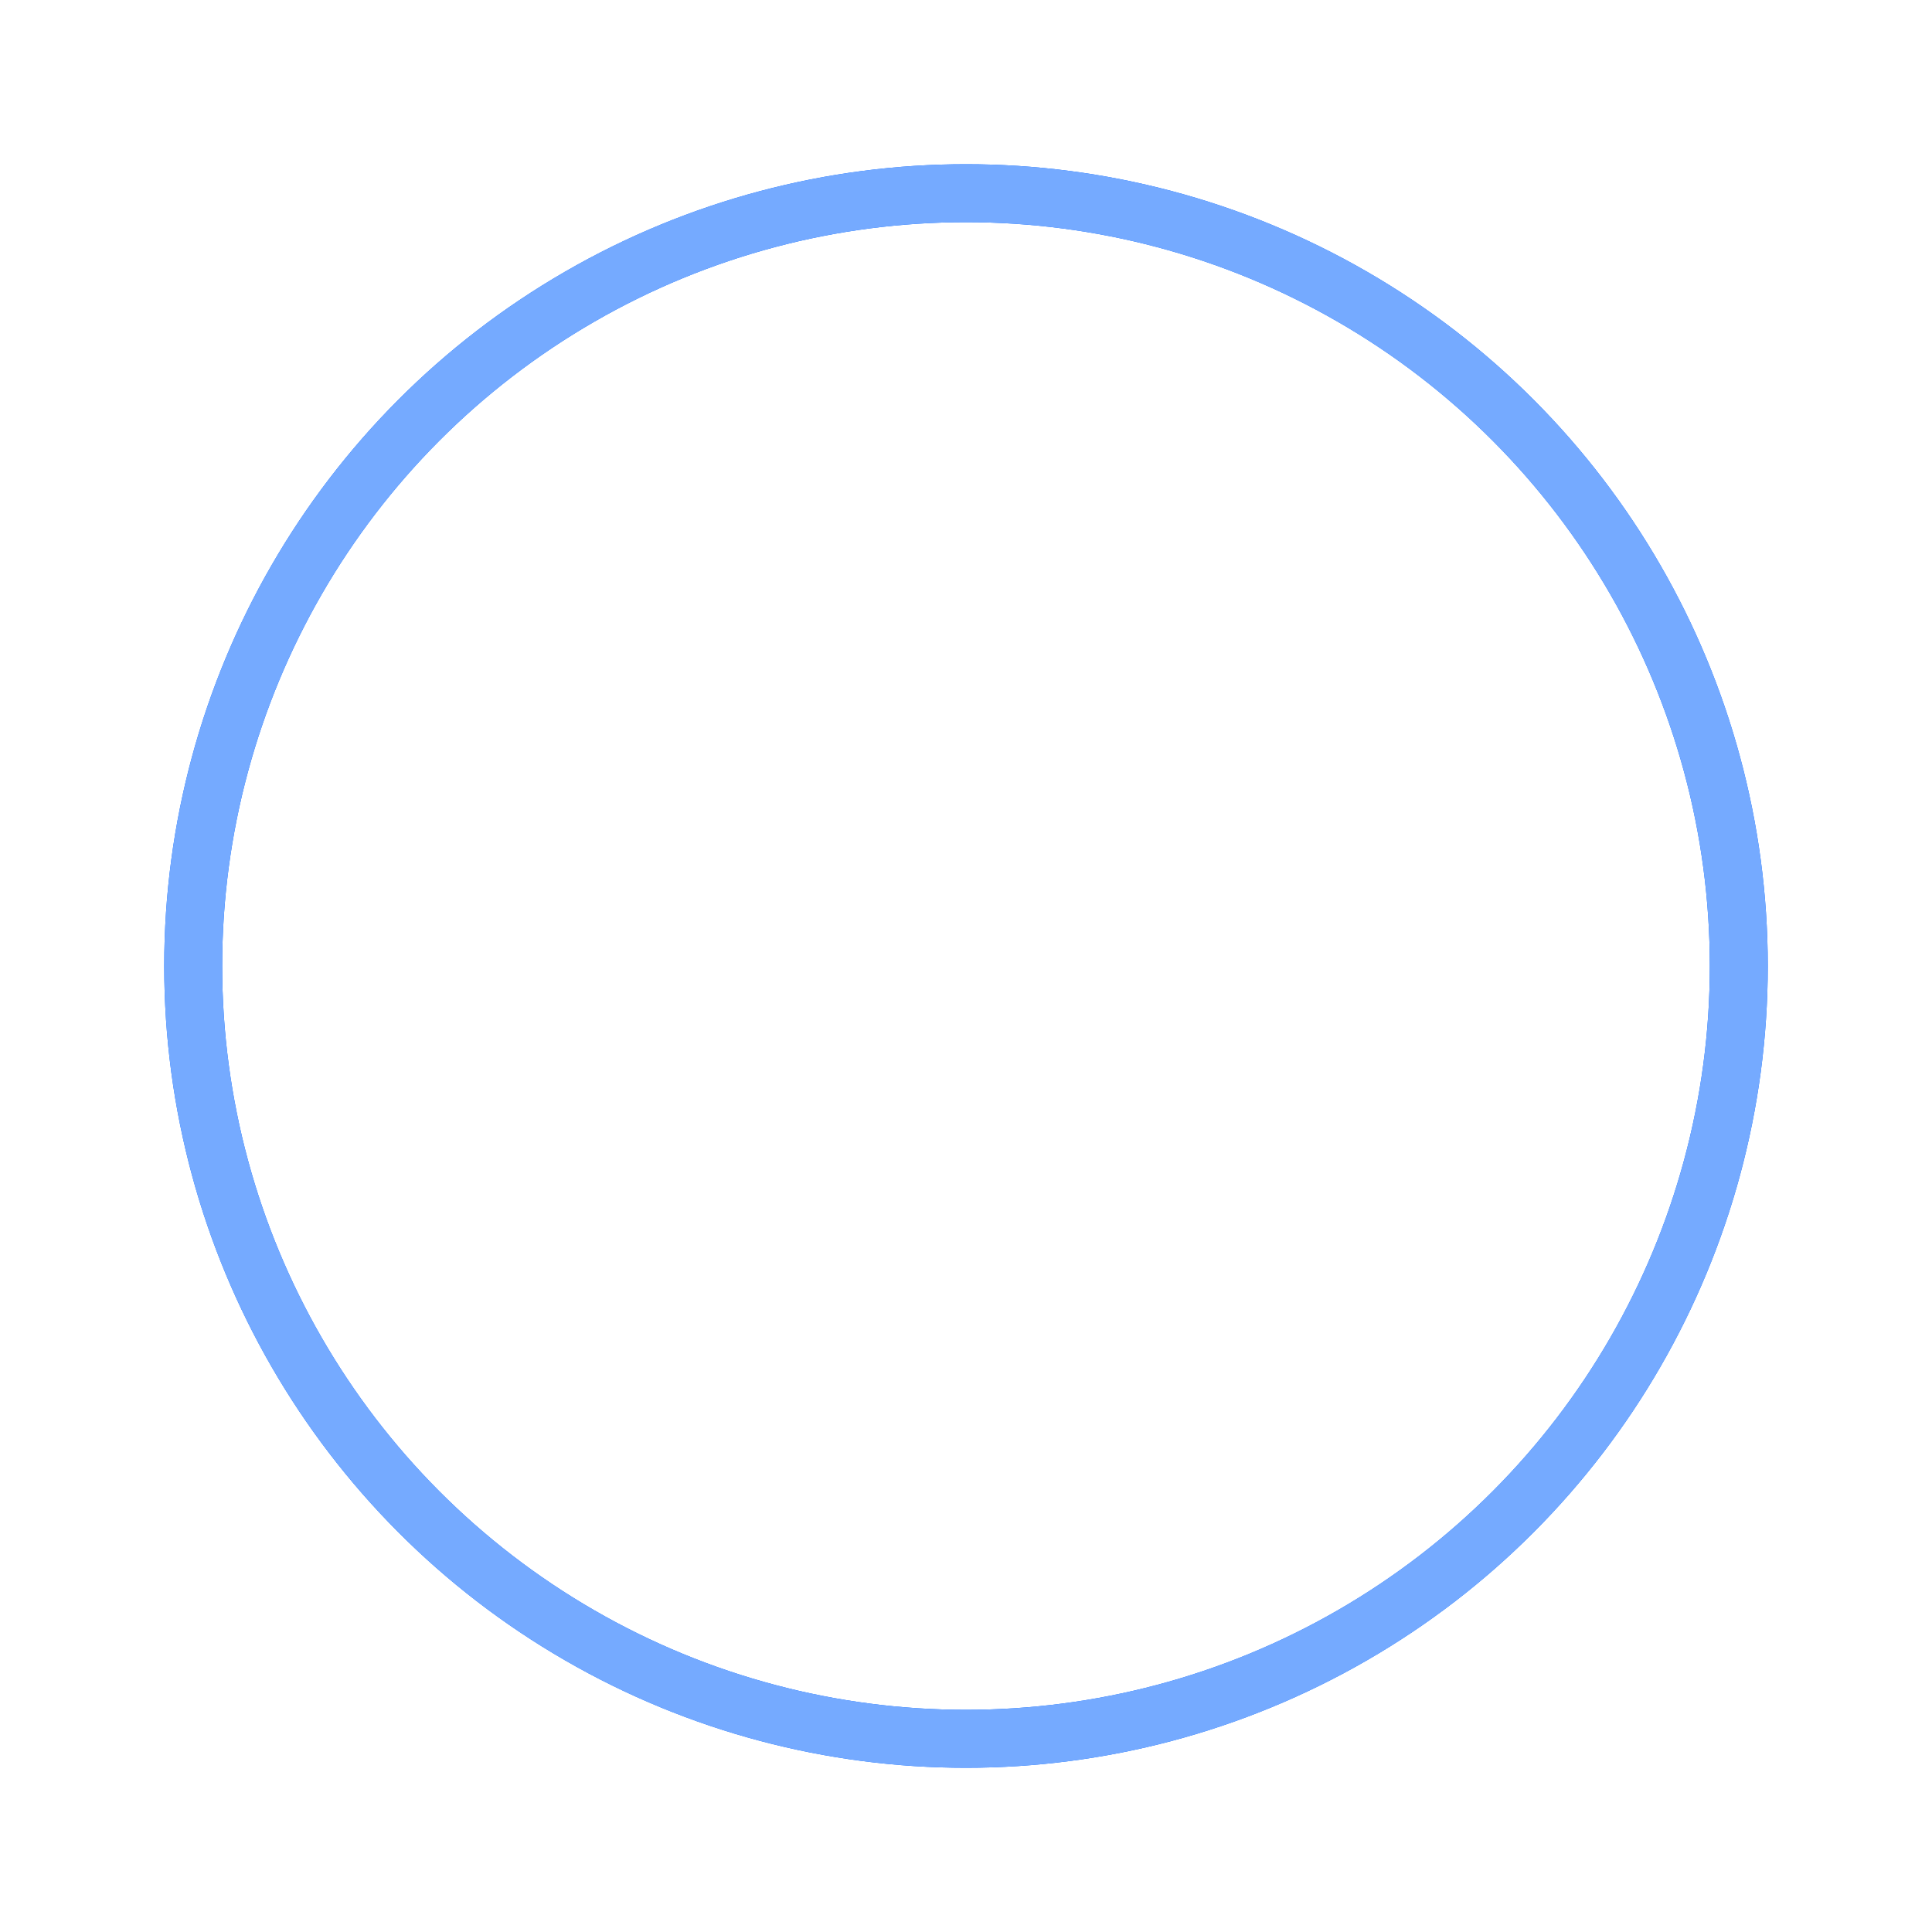<?xml version="1.0" encoding="utf-8"?>
<svg width='80px' height='80px' xmlns="http://www.w3.org/2000/svg" viewBox="0 0 100 100" preserveAspectRatio="xMidYMid" class="uil-ripple">
    <rect x="0" y="0" width="100" height="100" fill="none" class="bk"></rect>
    <g> 
        <animate attributeName="opacity" dur="2s" repeatCount="indefinite" begin="0s" keyTimes="0;0.33;1" values="1;1;0"></animate>
        <circle cx="50" cy="50" r="40" stroke="#0062ff" fill="none" stroke-width="3" stroke-linecap="round">
            <animate attributeName="r" dur="2s" repeatCount="indefinite" begin="0s" keyTimes="0;0.33;1" values="0;22;44"></animate>
        </circle>
    </g>
    <g>
        <animate attributeName="opacity" dur="2s" repeatCount="indefinite" begin="1s" keyTimes="0;0.33;1" values="1;1;0"></animate>
        <circle cx="50" cy="50" r="40" stroke="#75aaff" fill="none" stroke-width="3" stroke-linecap="round">
            <animate attributeName="r" dur="2s" repeatCount="indefinite" begin="1s" keyTimes="0;0.33;1" values="0;22;44"></animate>
        </circle>
    </g>
</svg>